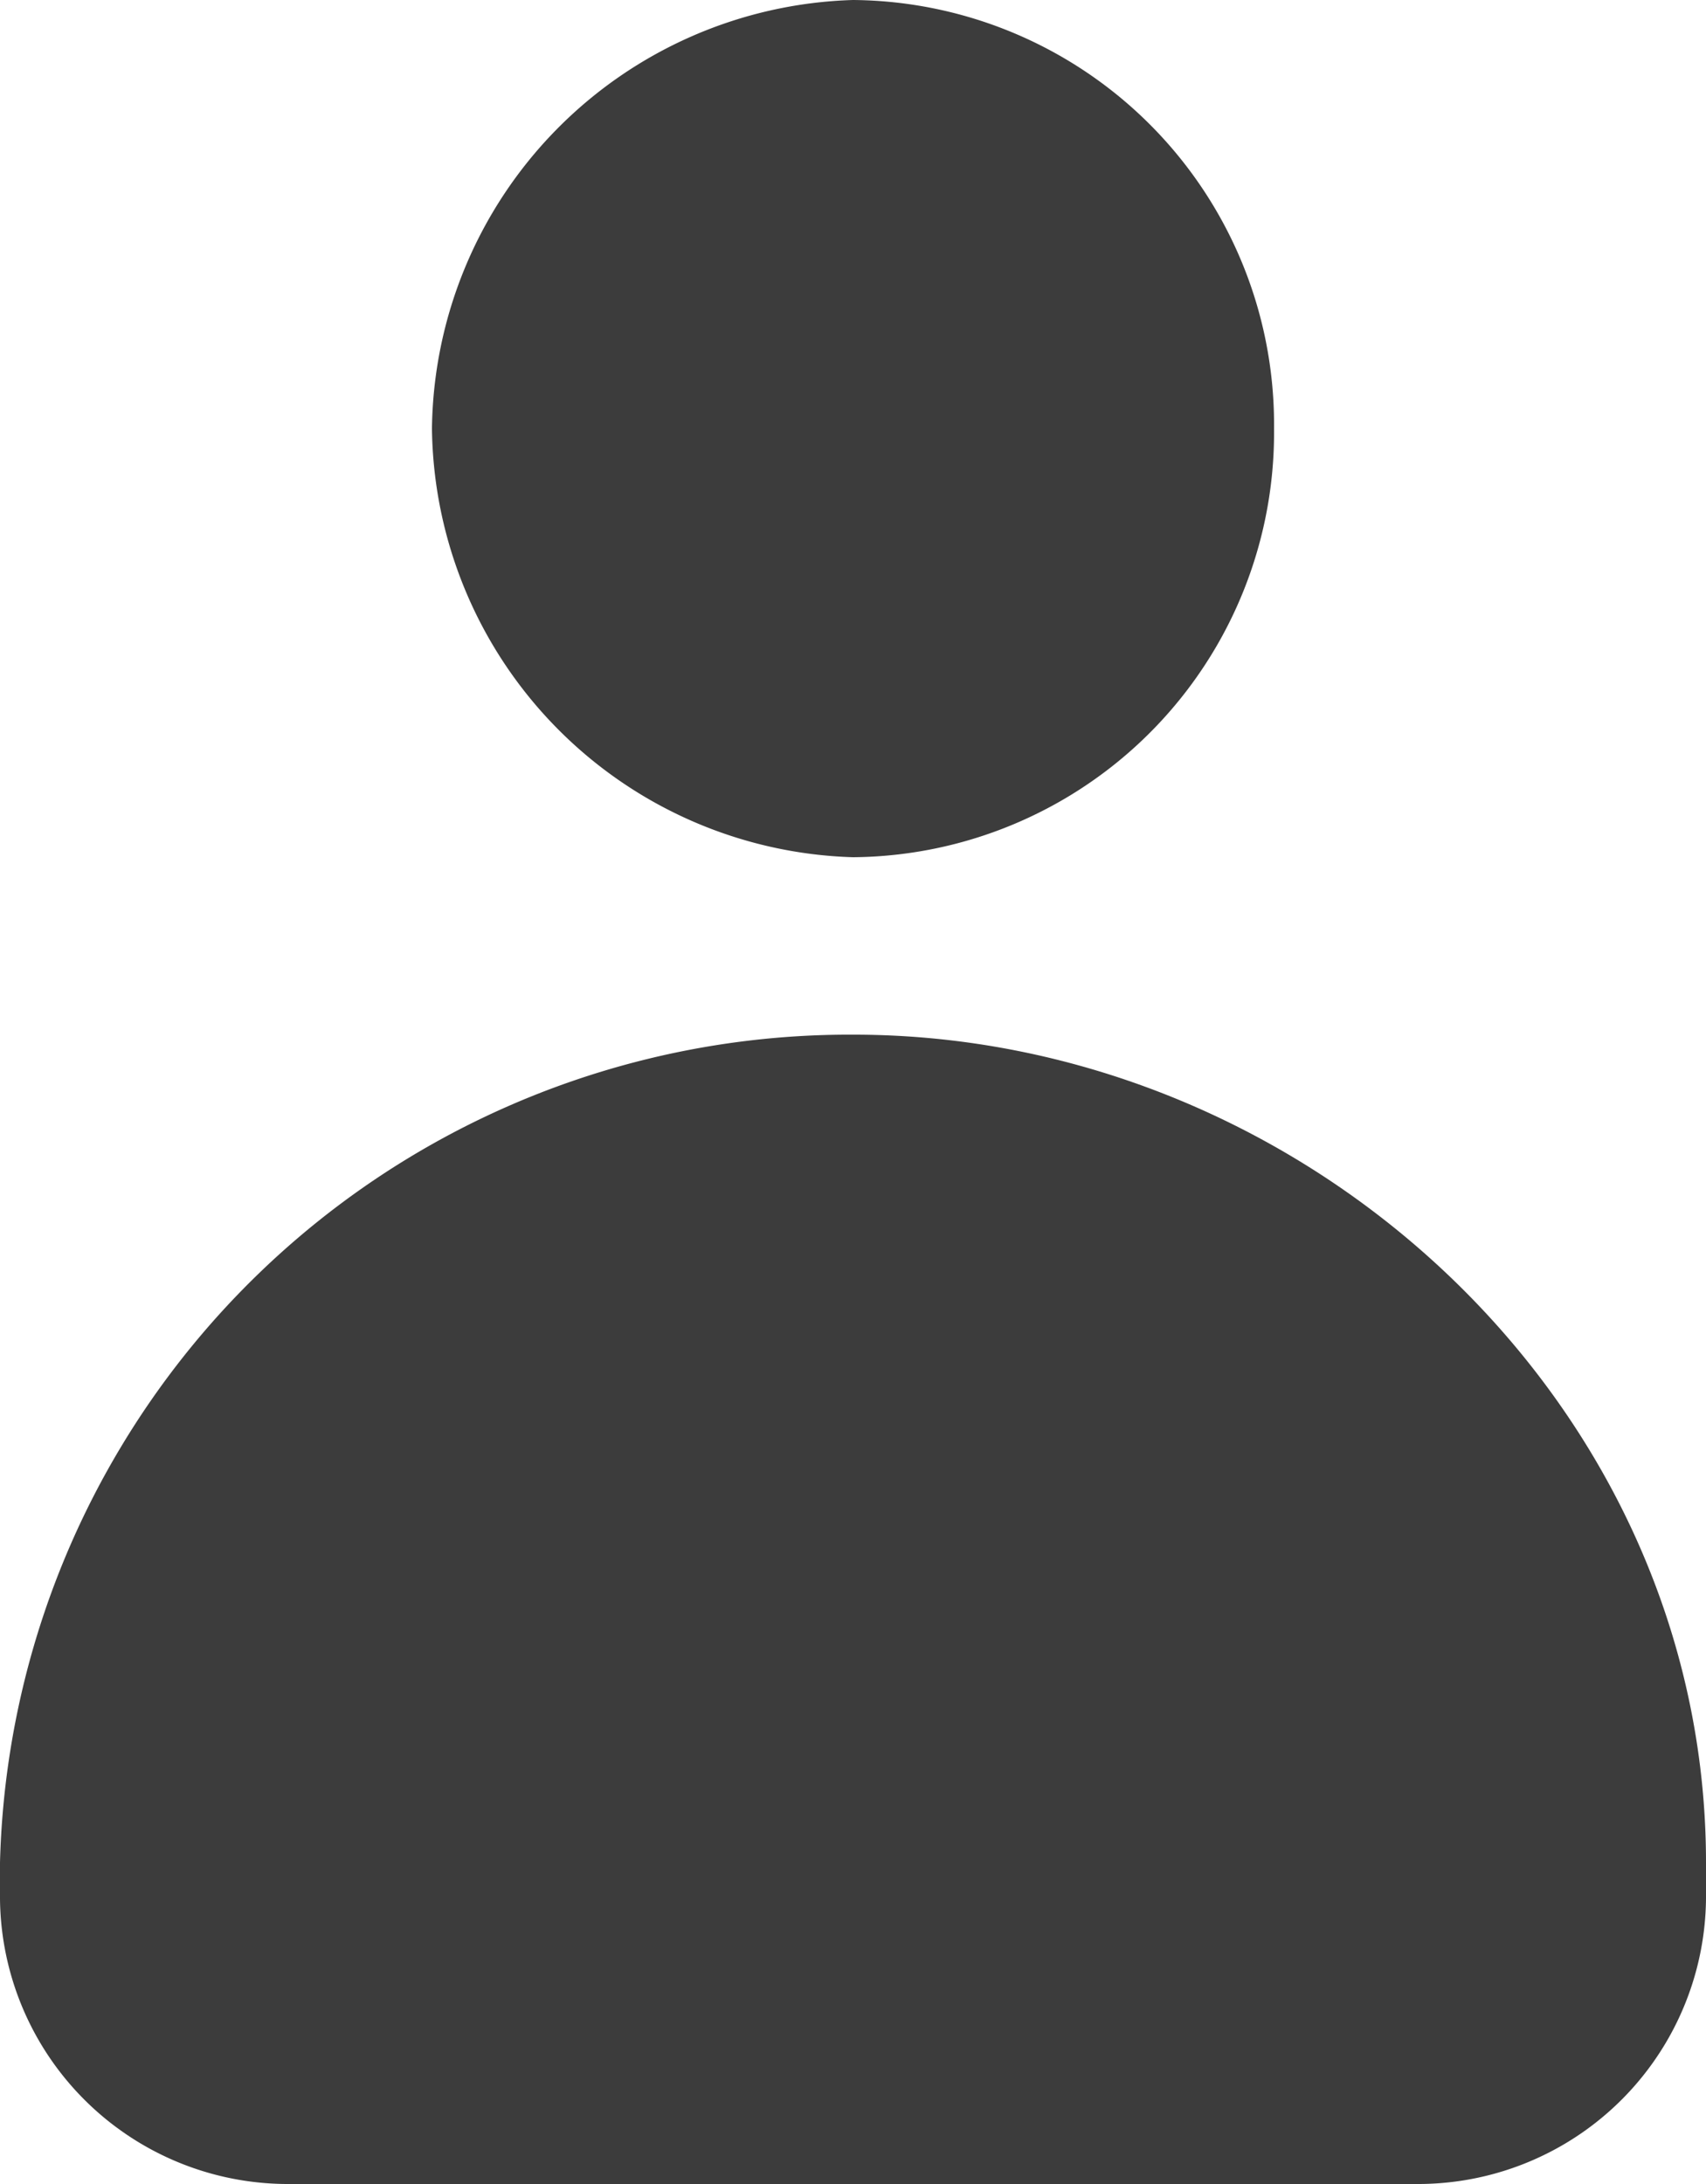 <svg viewBox="0 0 25 32" xmlns="http://www.w3.org/2000/svg"><g fill="#3c3c3c"><path d="m12.49 32h8.32a4.22 4.22 0 0 0 4.19-4.26v-.45c0-6.73-5.86-12.14-12.51-12.13a12.45 12.45 0 0 0 -12.49 12.13v.45a4.22 4.22 0 0 0 4.19 4.26z"/><path d="m12.5 0a6.22 6.22 0 0 1 6.17 6.28 6.22 6.22 0 0 1 -6.17 6.28 6.36 6.36 0 0 1 -6.17-6.28 6.36 6.36 0 0 1 6.17-6.28z"/></g></svg>